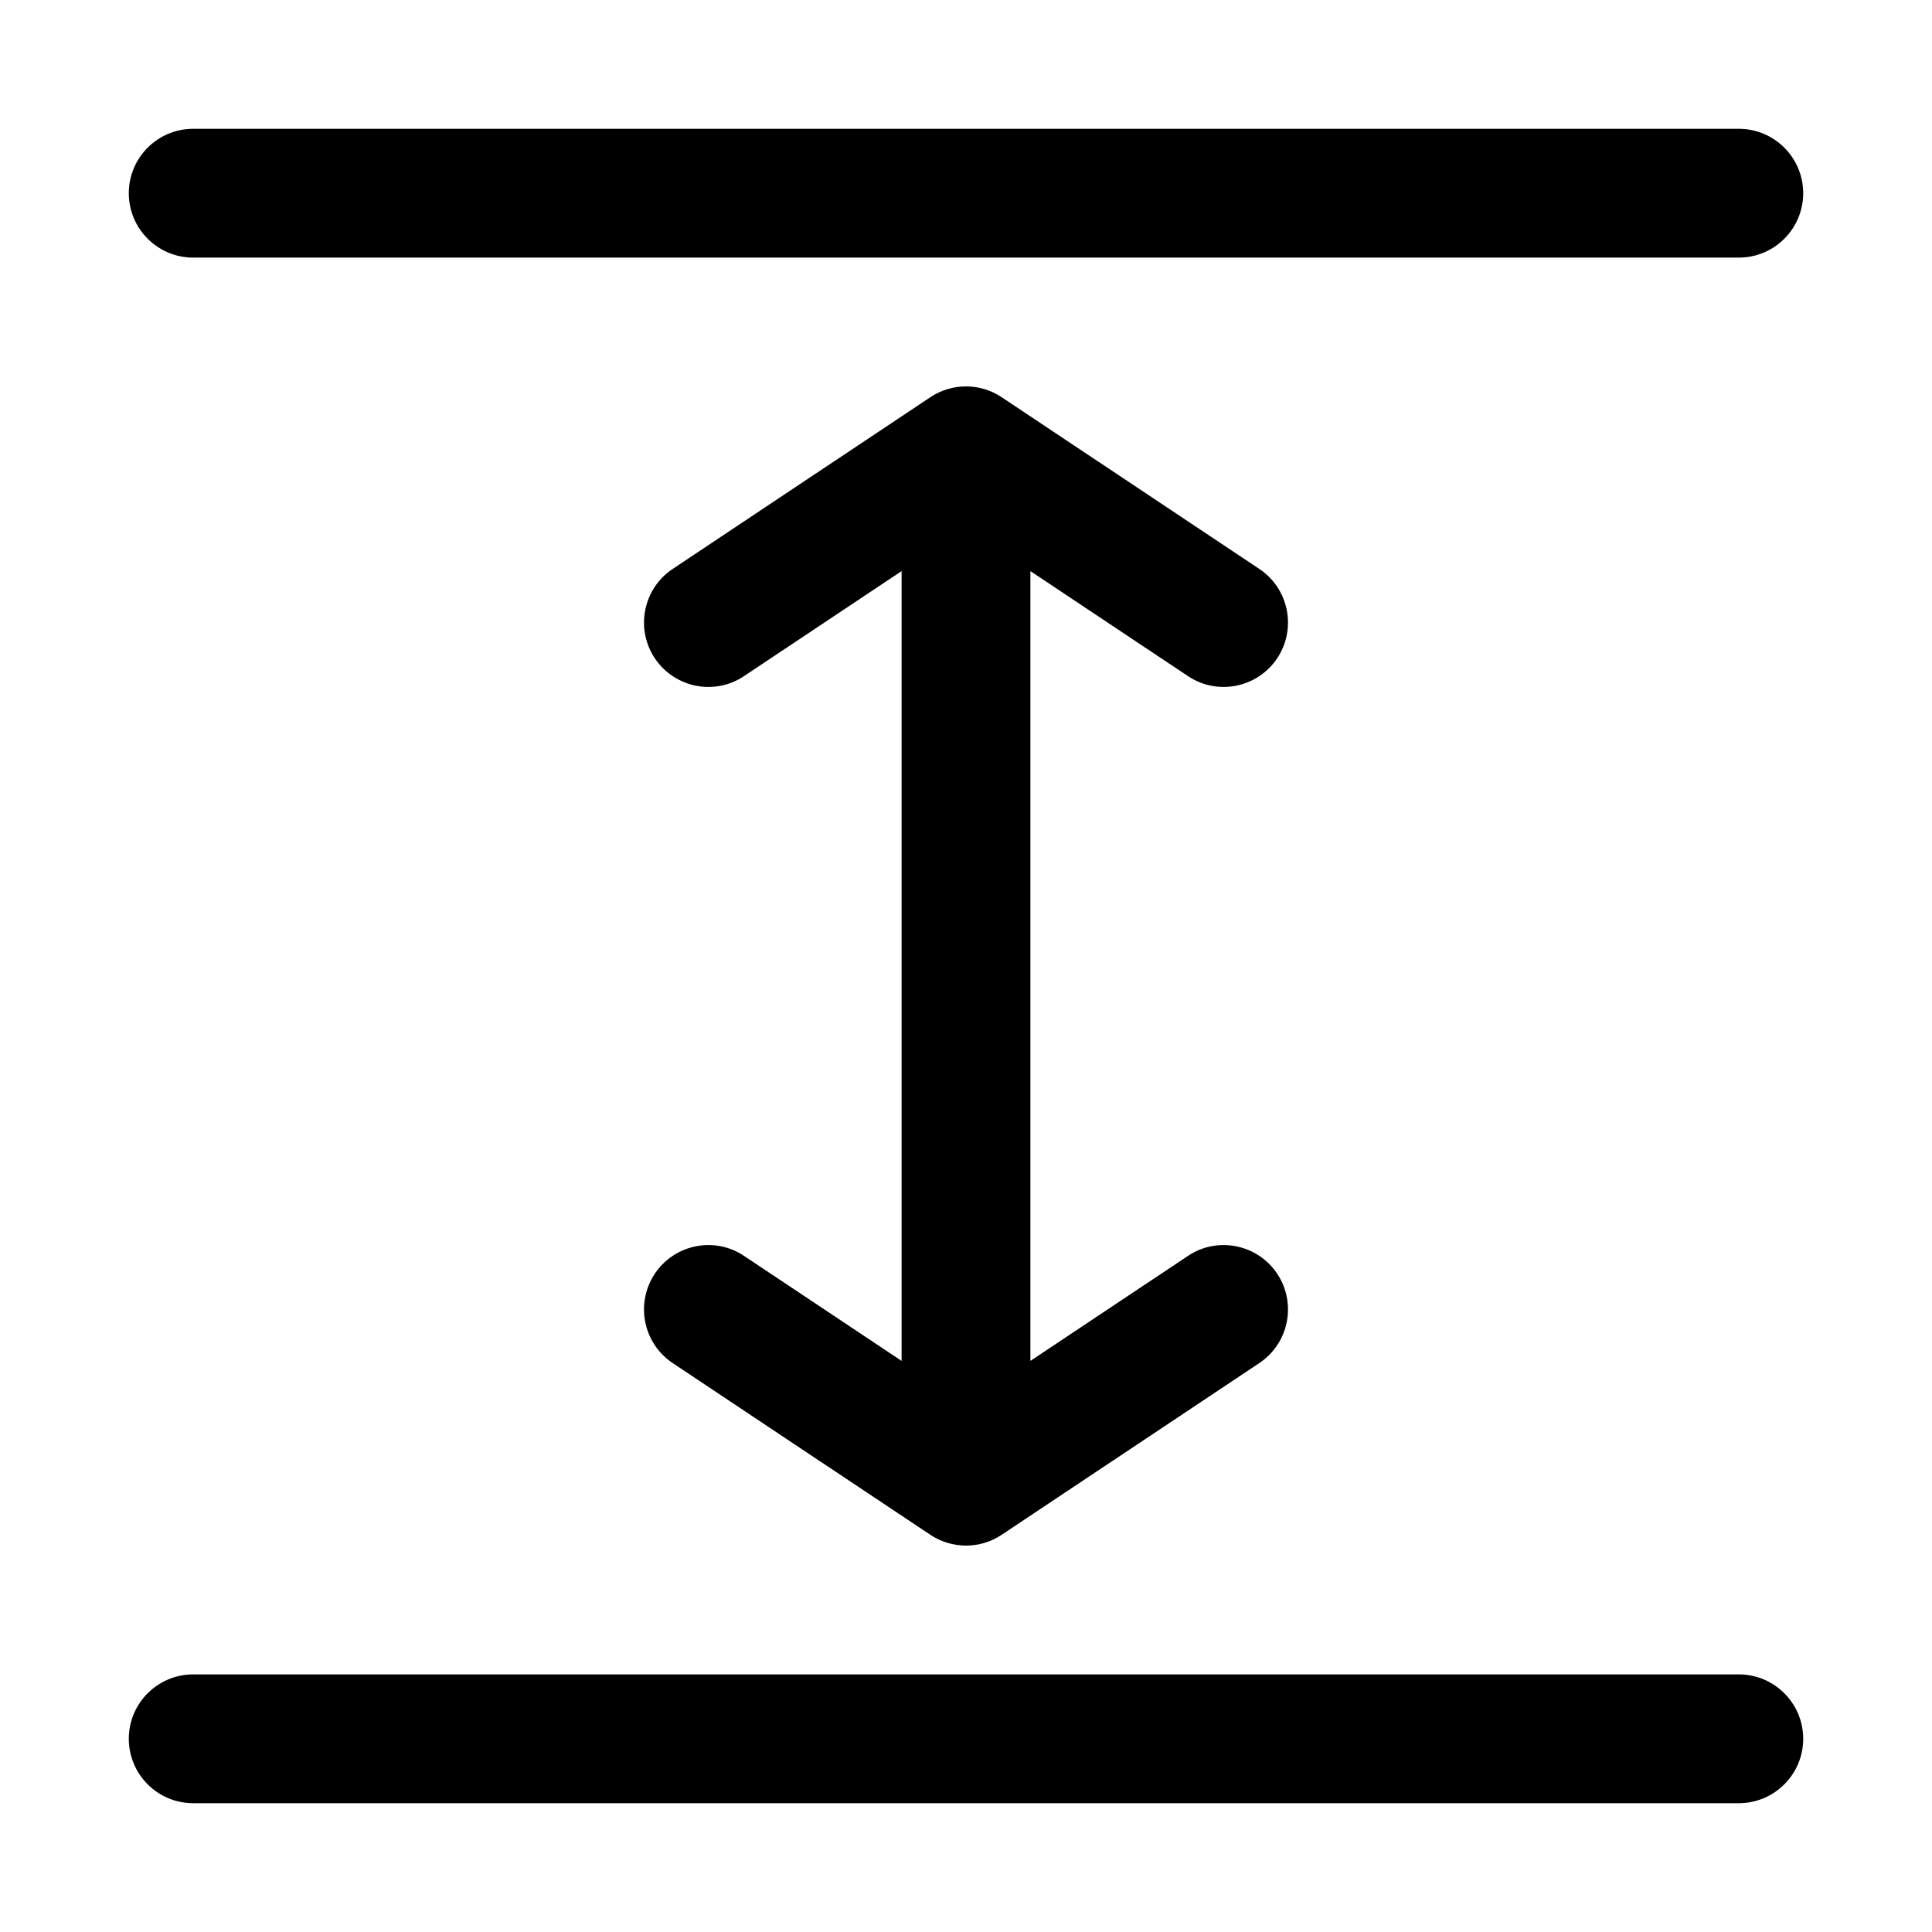<svg width="15" height="15" viewBox="0 0 15 15" xmlns="http://www.w3.org/2000/svg">
<path fill-rule="evenodd" clip-rule="evenodd" d="M14 1.5C14 1.776 13.776 2 13.5 2L1.5 2C1.224 2 1 1.776 1 1.5C1 1.224 1.224 1 1.5 1L13.5 1C13.776 1 14 1.224 14 1.5ZM14 13.5C14 13.776 13.776 14 13.5 14L1.5 14C1.224 14 1 13.776 1 13.5C1 13.224 1.224 13 1.5 13L13.5 13C13.776 13 14 13.224 14 13.5ZM9.916 5.111C9.763 5.34 9.452 5.403 9.223 5.249L8 4.434L8 10.566L9.223 9.751C9.452 9.597 9.763 9.66 9.916 9.889C10.069 10.119 10.007 10.43 9.777 10.583L7.777 11.916C7.609 12.028 7.391 12.028 7.223 11.916L5.223 10.583C4.993 10.43 4.931 10.119 5.084 9.889C5.237 9.66 5.548 9.597 5.777 9.751L7 10.566L7 4.434L5.777 5.249C5.548 5.403 5.237 5.34 5.084 5.111C4.931 4.881 4.993 4.57 5.223 4.417L7.223 3.084C7.391 2.972 7.609 2.972 7.777 3.084L9.777 4.417C10.007 4.57 10.069 4.881 9.916 5.111Z"/>
</svg>
